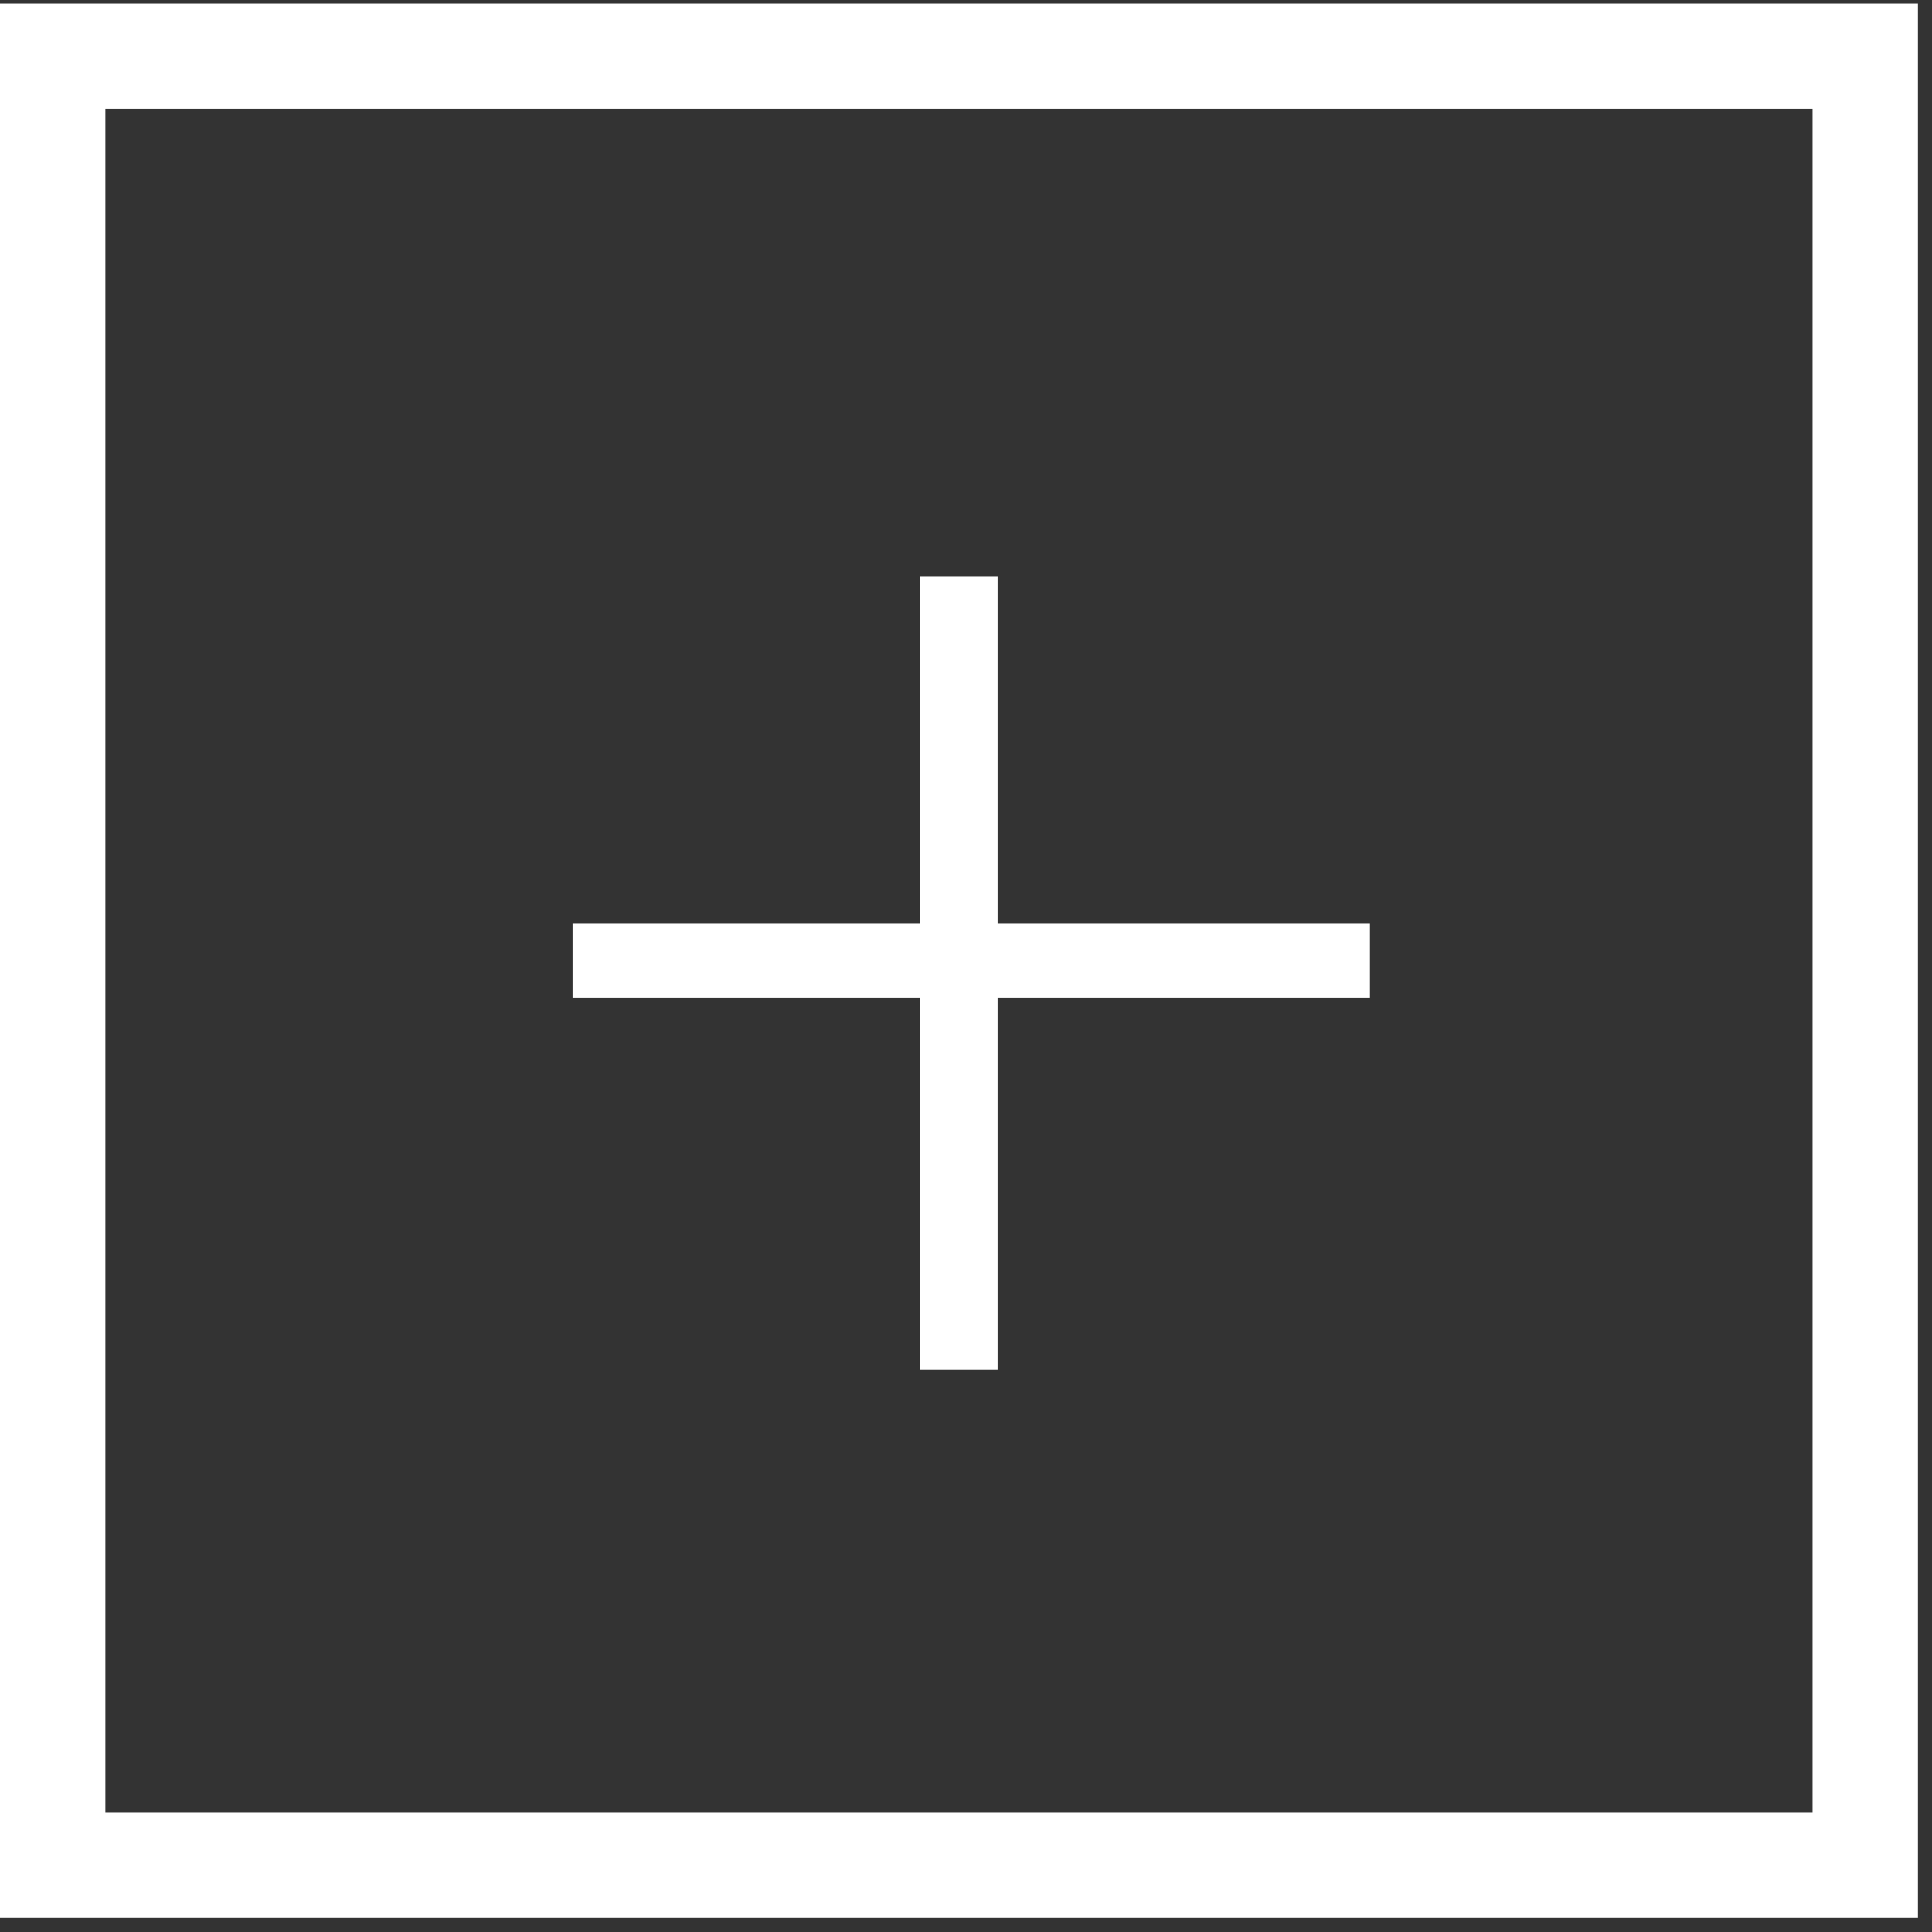<?xml version="1.0" encoding="utf-8"?>
<!-- Generator: Adobe Illustrator 19.2.1, SVG Export Plug-In . SVG Version: 6.00 Build 0)  -->
<svg version="1.1" xmlns="http://www.w3.org/2000/svg" xmlns:xlink="http://www.w3.org/1999/xlink" x="0px" y="0px" width="55px"
	 height="55px" viewBox="0 0 55 55" style="enable-background:new 0 0 55 55;" xml:space="preserve">
<rect x="0" y="0" width="55" height="55" fill="#333333" stroke="none"/>
<style type="text/css">
	.st0{enable-background:new    ;}
	.st1{fill:#FFFFFF;}
</style>
<g id="Prostokąt_7_1_" class="st0">
	<g id="Prostokąt_7">
		<g>
			<path class="st1" d="M51.6,3.1v48.5H3V3.1H51.6 M54.6,0.1H0v54.5h54.6V0.1L54.6,0.1z"/>
		</g>
	</g>
</g>
<g id="Kształt_2_1_" class="st0">
	<g id="Kształt_2">
		<g>
			<polygon class="st1" points="28.4,16.4 26.2,16.4 26.2,39 28.4,39 28.4,16.4 			"/>
		</g>
	</g>
</g>
<g id="Kształt_2_kopia_1_" class="st0">
	<g id="Kształt_2_kopia">
		<g>
			<polygon class="st1" points="39,26.3 16.3,26.3 16.3,28.4 39,28.4 39,26.3 			"/>
		</g>
	</g>
</g>
</svg>
